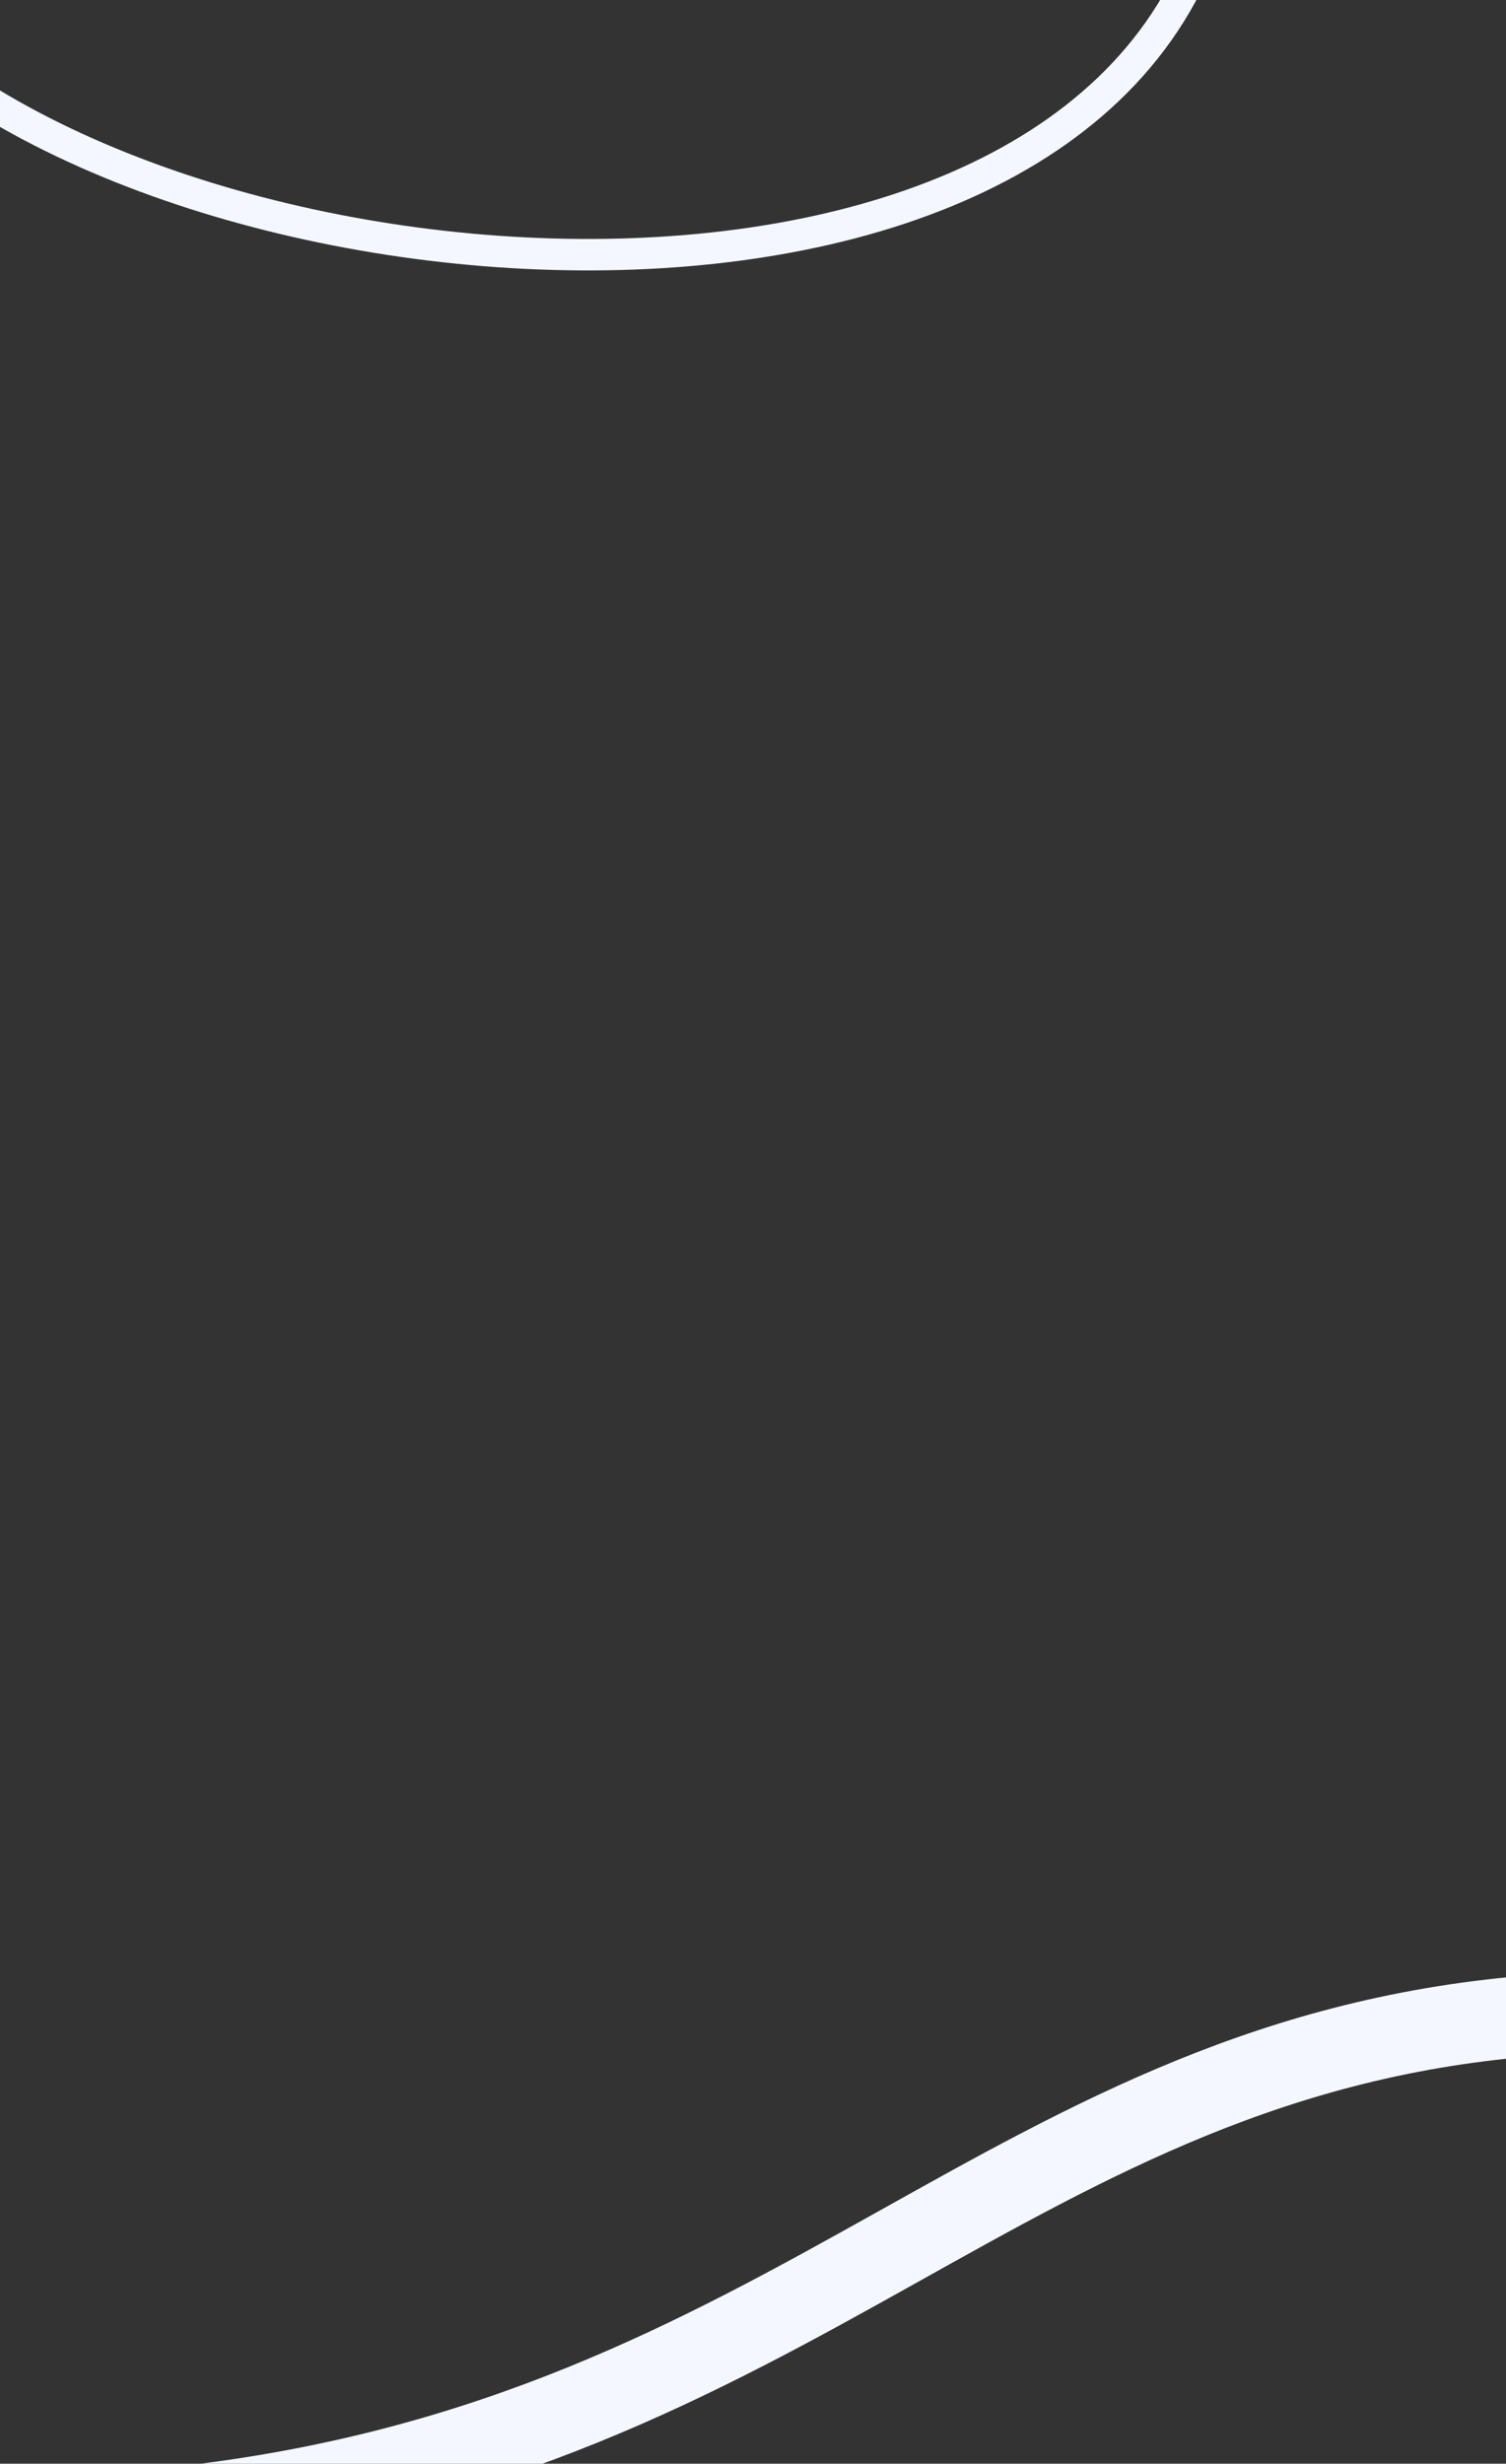 <svg width="335" height="548" viewBox="0 0 335 548" fill="none" xmlns="http://www.w3.org/2000/svg">
<rect x="0" y="0" width="335" height="548" fill="#333333" stroke="none"/>
<path d="M41.507 557.438C178.101 541.68 224.678 456.782 342.474 448.226" stroke="#F4F7FF" stroke-width="18"/>
<path d="M267.124 -1.921L268.702 -5.045L262.455 -8.202L260.876 -5.079L267.124 -1.921ZM-44.028 -12.245C-32.136 8.271 -9.611 25.013 17.75 37.175C45.178 49.366 77.831 57.122 110.504 59.429C143.165 61.735 176.038 58.608 203.861 48.858C231.686 39.107 254.719 22.627 267.124 -1.921L260.876 -5.079C249.531 17.373 228.252 32.893 201.546 42.252C174.837 51.611 142.96 54.703 110.996 52.446C79.044 50.19 47.197 42.603 20.593 30.778C-6.076 18.924 -27.113 2.979 -37.972 -15.755L-44.028 -12.245Z" fill="#F4F7FF"/>
</svg>

